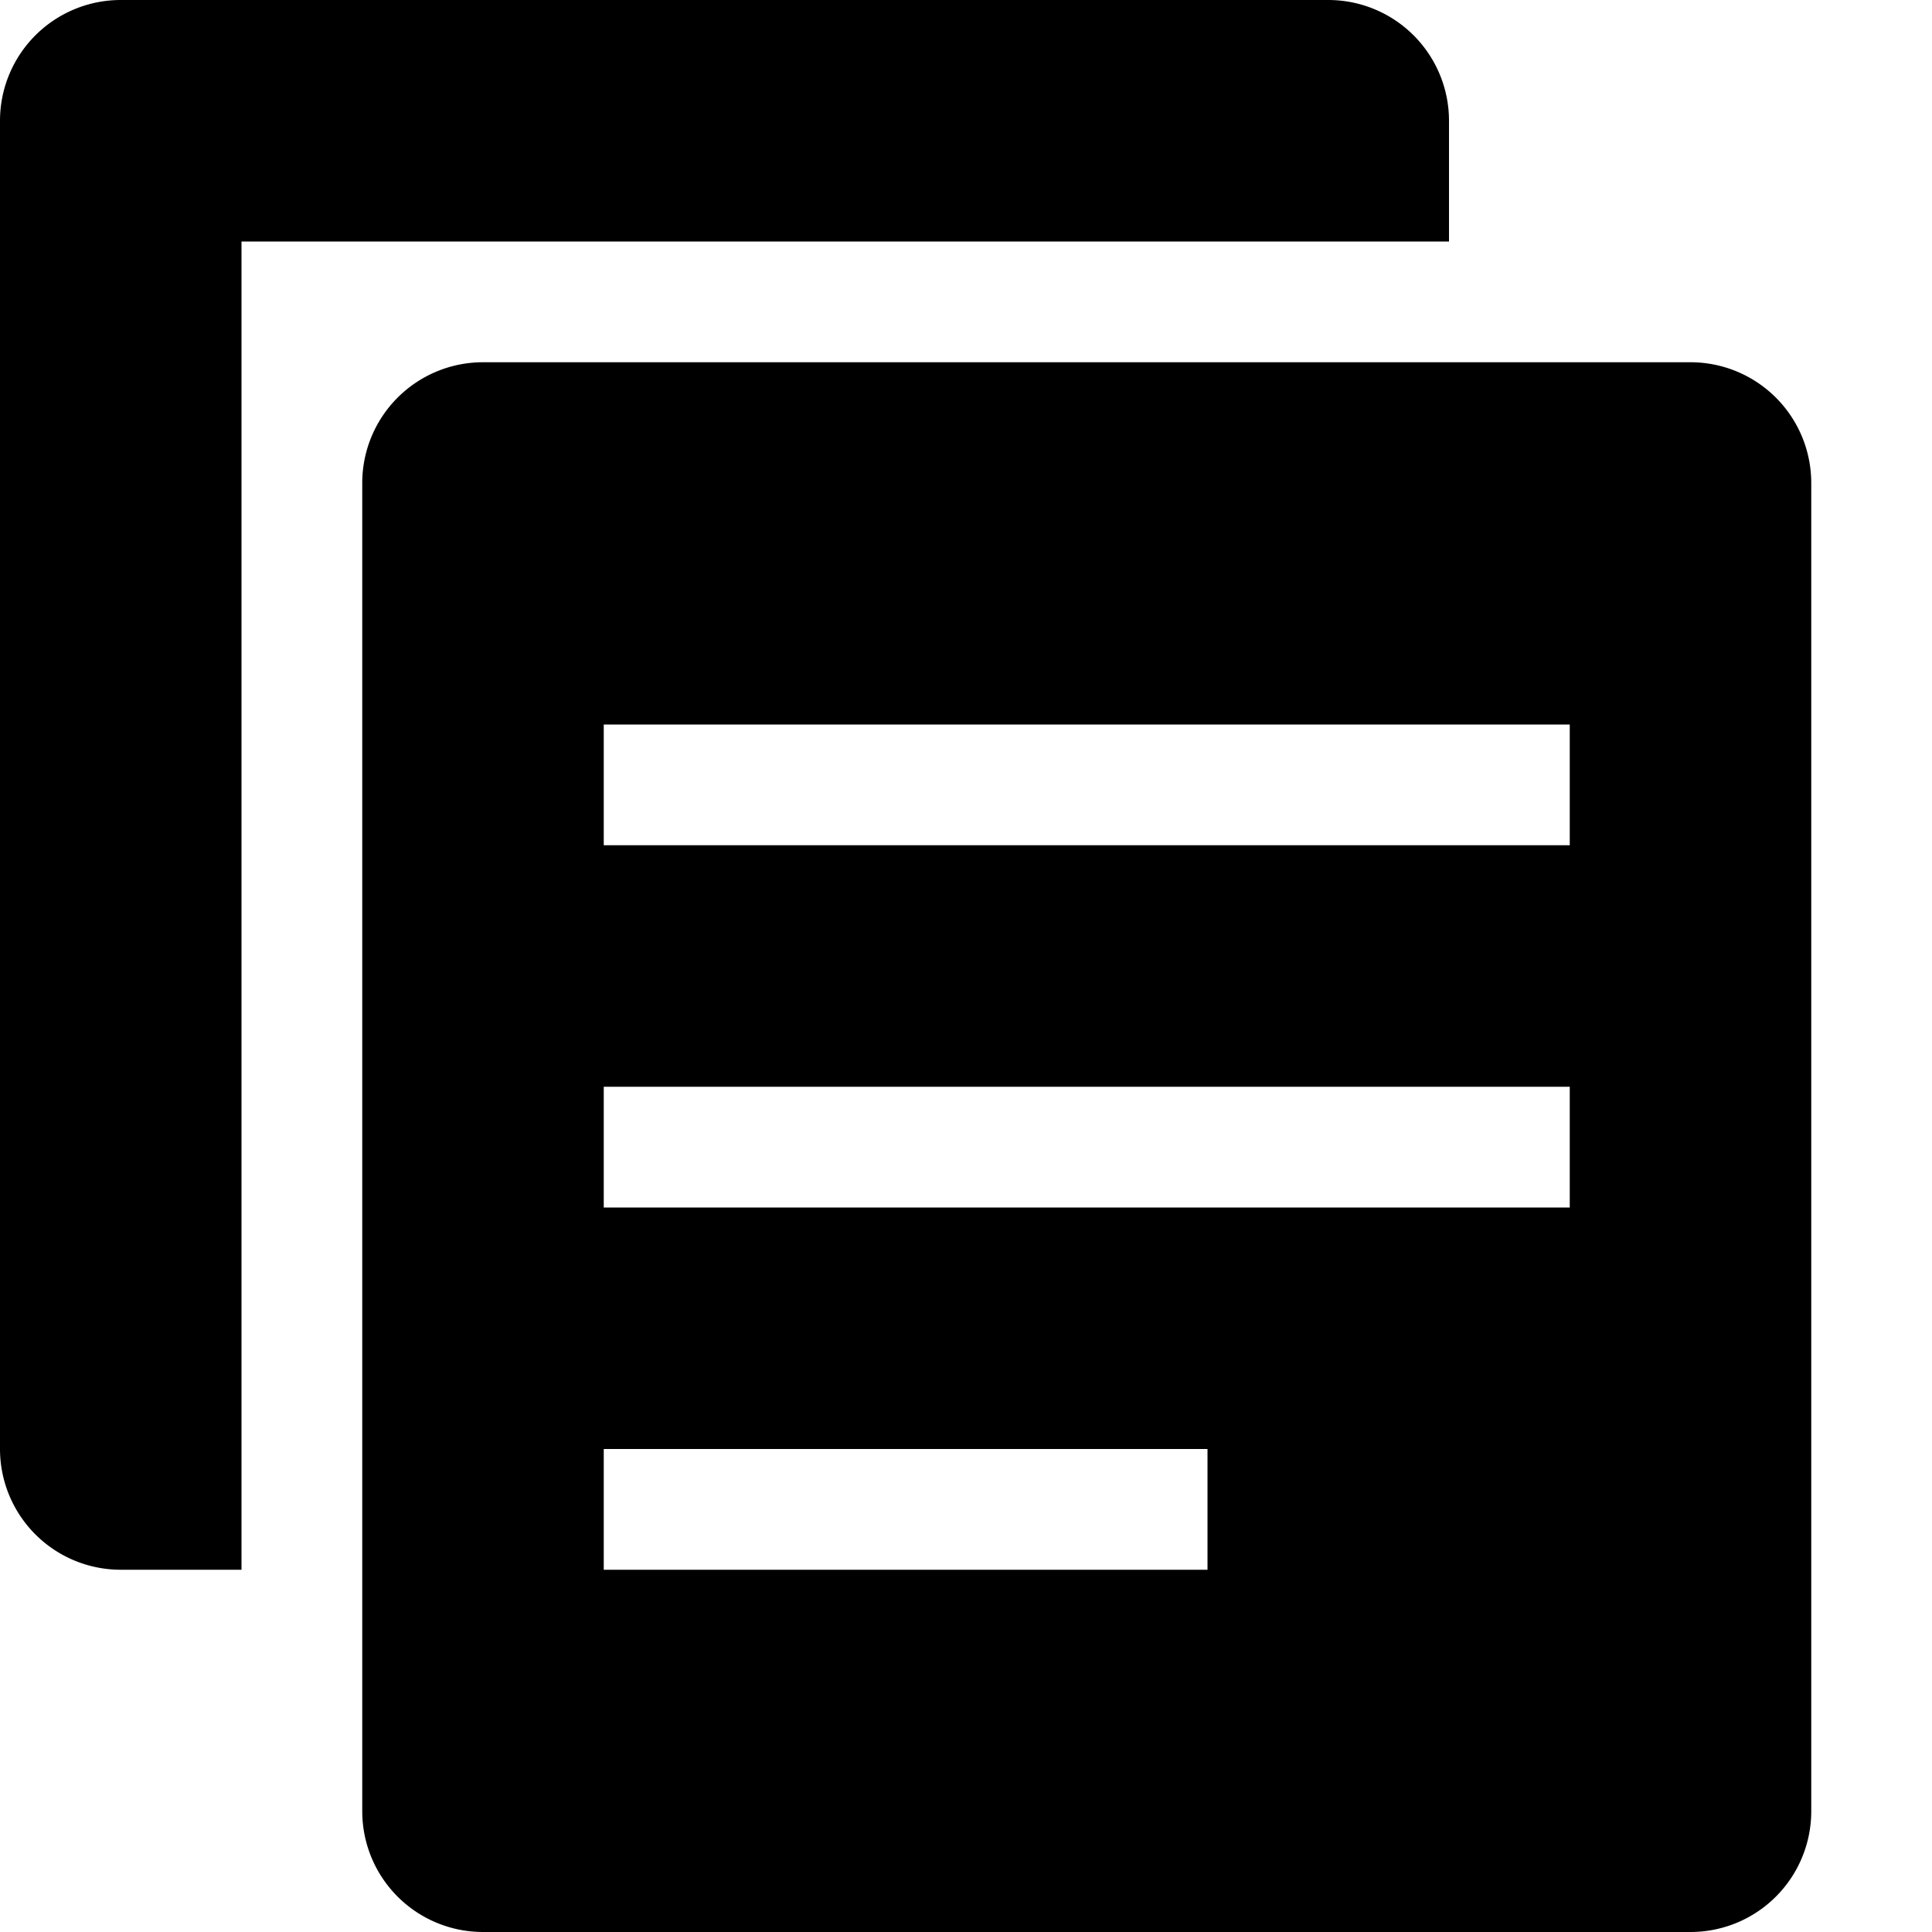 <svg xmlns="http://www.w3.org/2000/svg" viewBox="0 0 16 16"><path d="M14,3H4A1,1,0,0,0,3,4V15a1,1,0,0,0,1,1H14a1,1,0,0,0,1-1V4A1,1,0,0,0,14,3ZM10,13H5V12h5Zm3-3H5V9h8Zm0-3H5V6h8ZM11,2H2V13H1a1,1,0,0,1-1-1V1A1,1,0,0,1,1,0H11a1,1,0,0,1,1,1V2Z"/></svg>